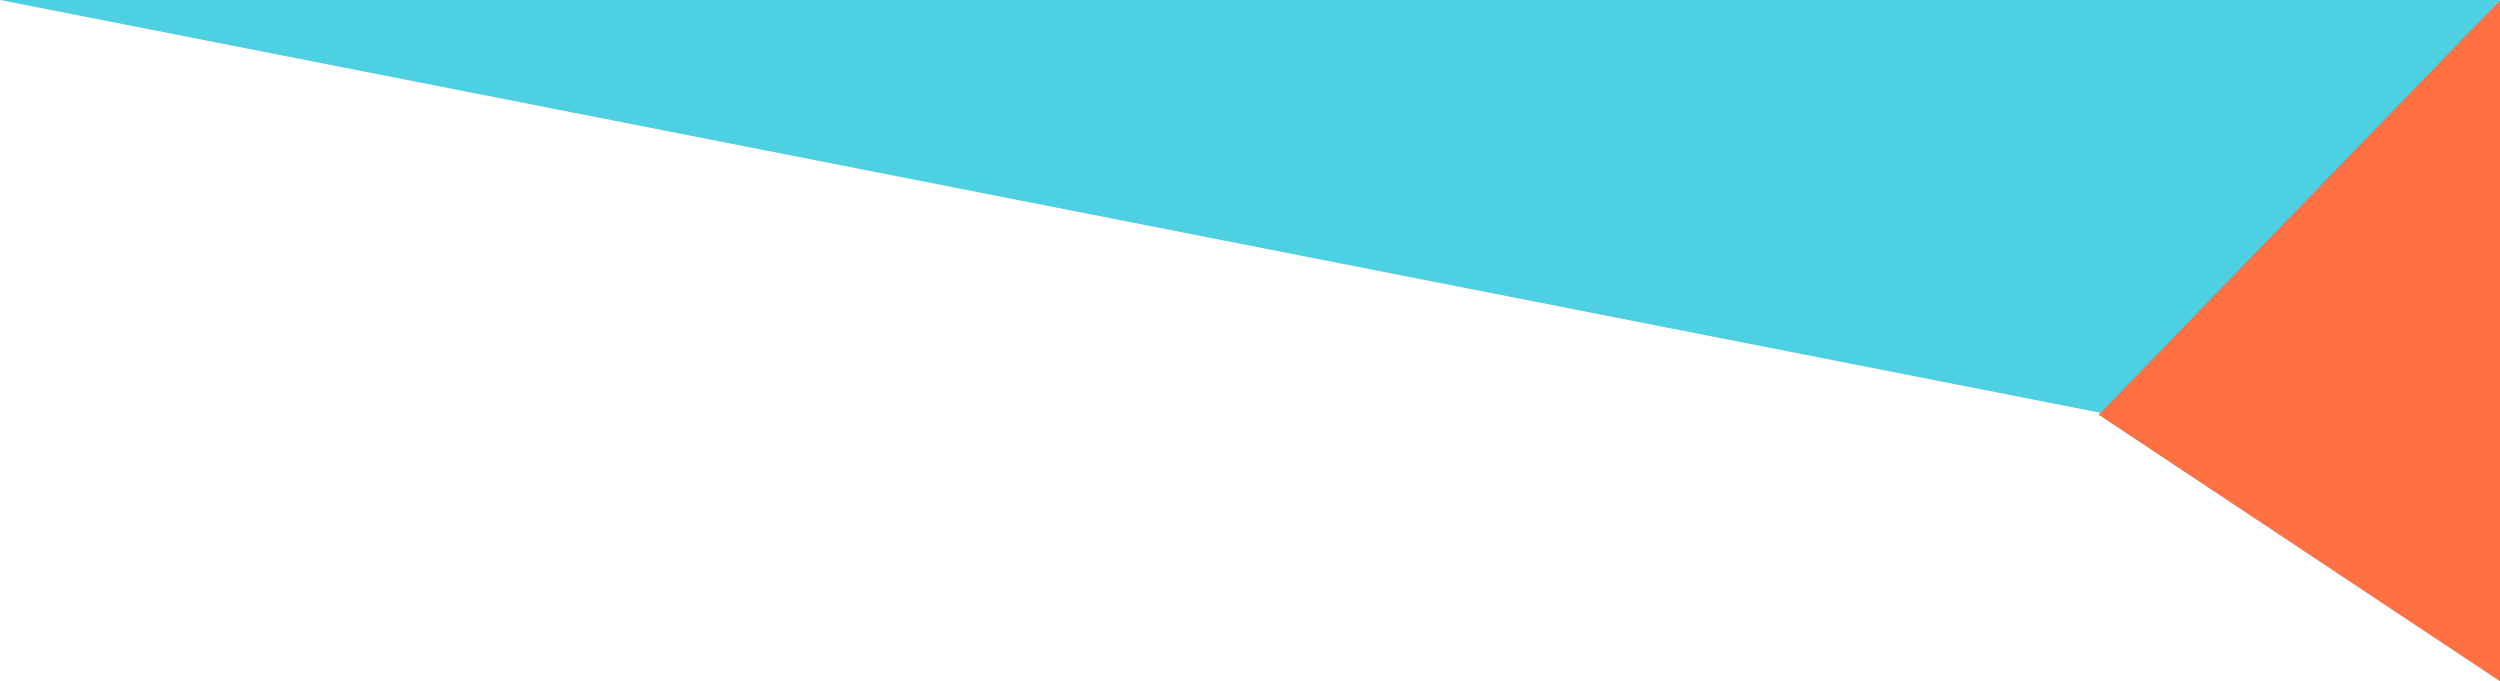 <?xml version="1.0" encoding="utf-8"?>
<!-- Generator: Adobe Illustrator 23.0.1, SVG Export Plug-In . SVG Version: 6.00 Build 0)  -->
<svg version="1.1" id="Capa_1" xmlns="http://www.w3.org/2000/svg" xmlns:xlink="http://www.w3.org/1999/xlink" x="0px" y="0px"
	 viewBox="0 0 411 112" style="enable-background:new 0 0 411 112;" xml:space="preserve">
<style type="text/css">
	.st0{fill:#4DD0E1;}
	.st1{fill:#FF7043;}
</style>
<path class="st0" d="M346,68l65-68H0L346,68z"/>
<path class="st1" d="M411,0l-66,68.17L411,112V0z"/>
</svg>
